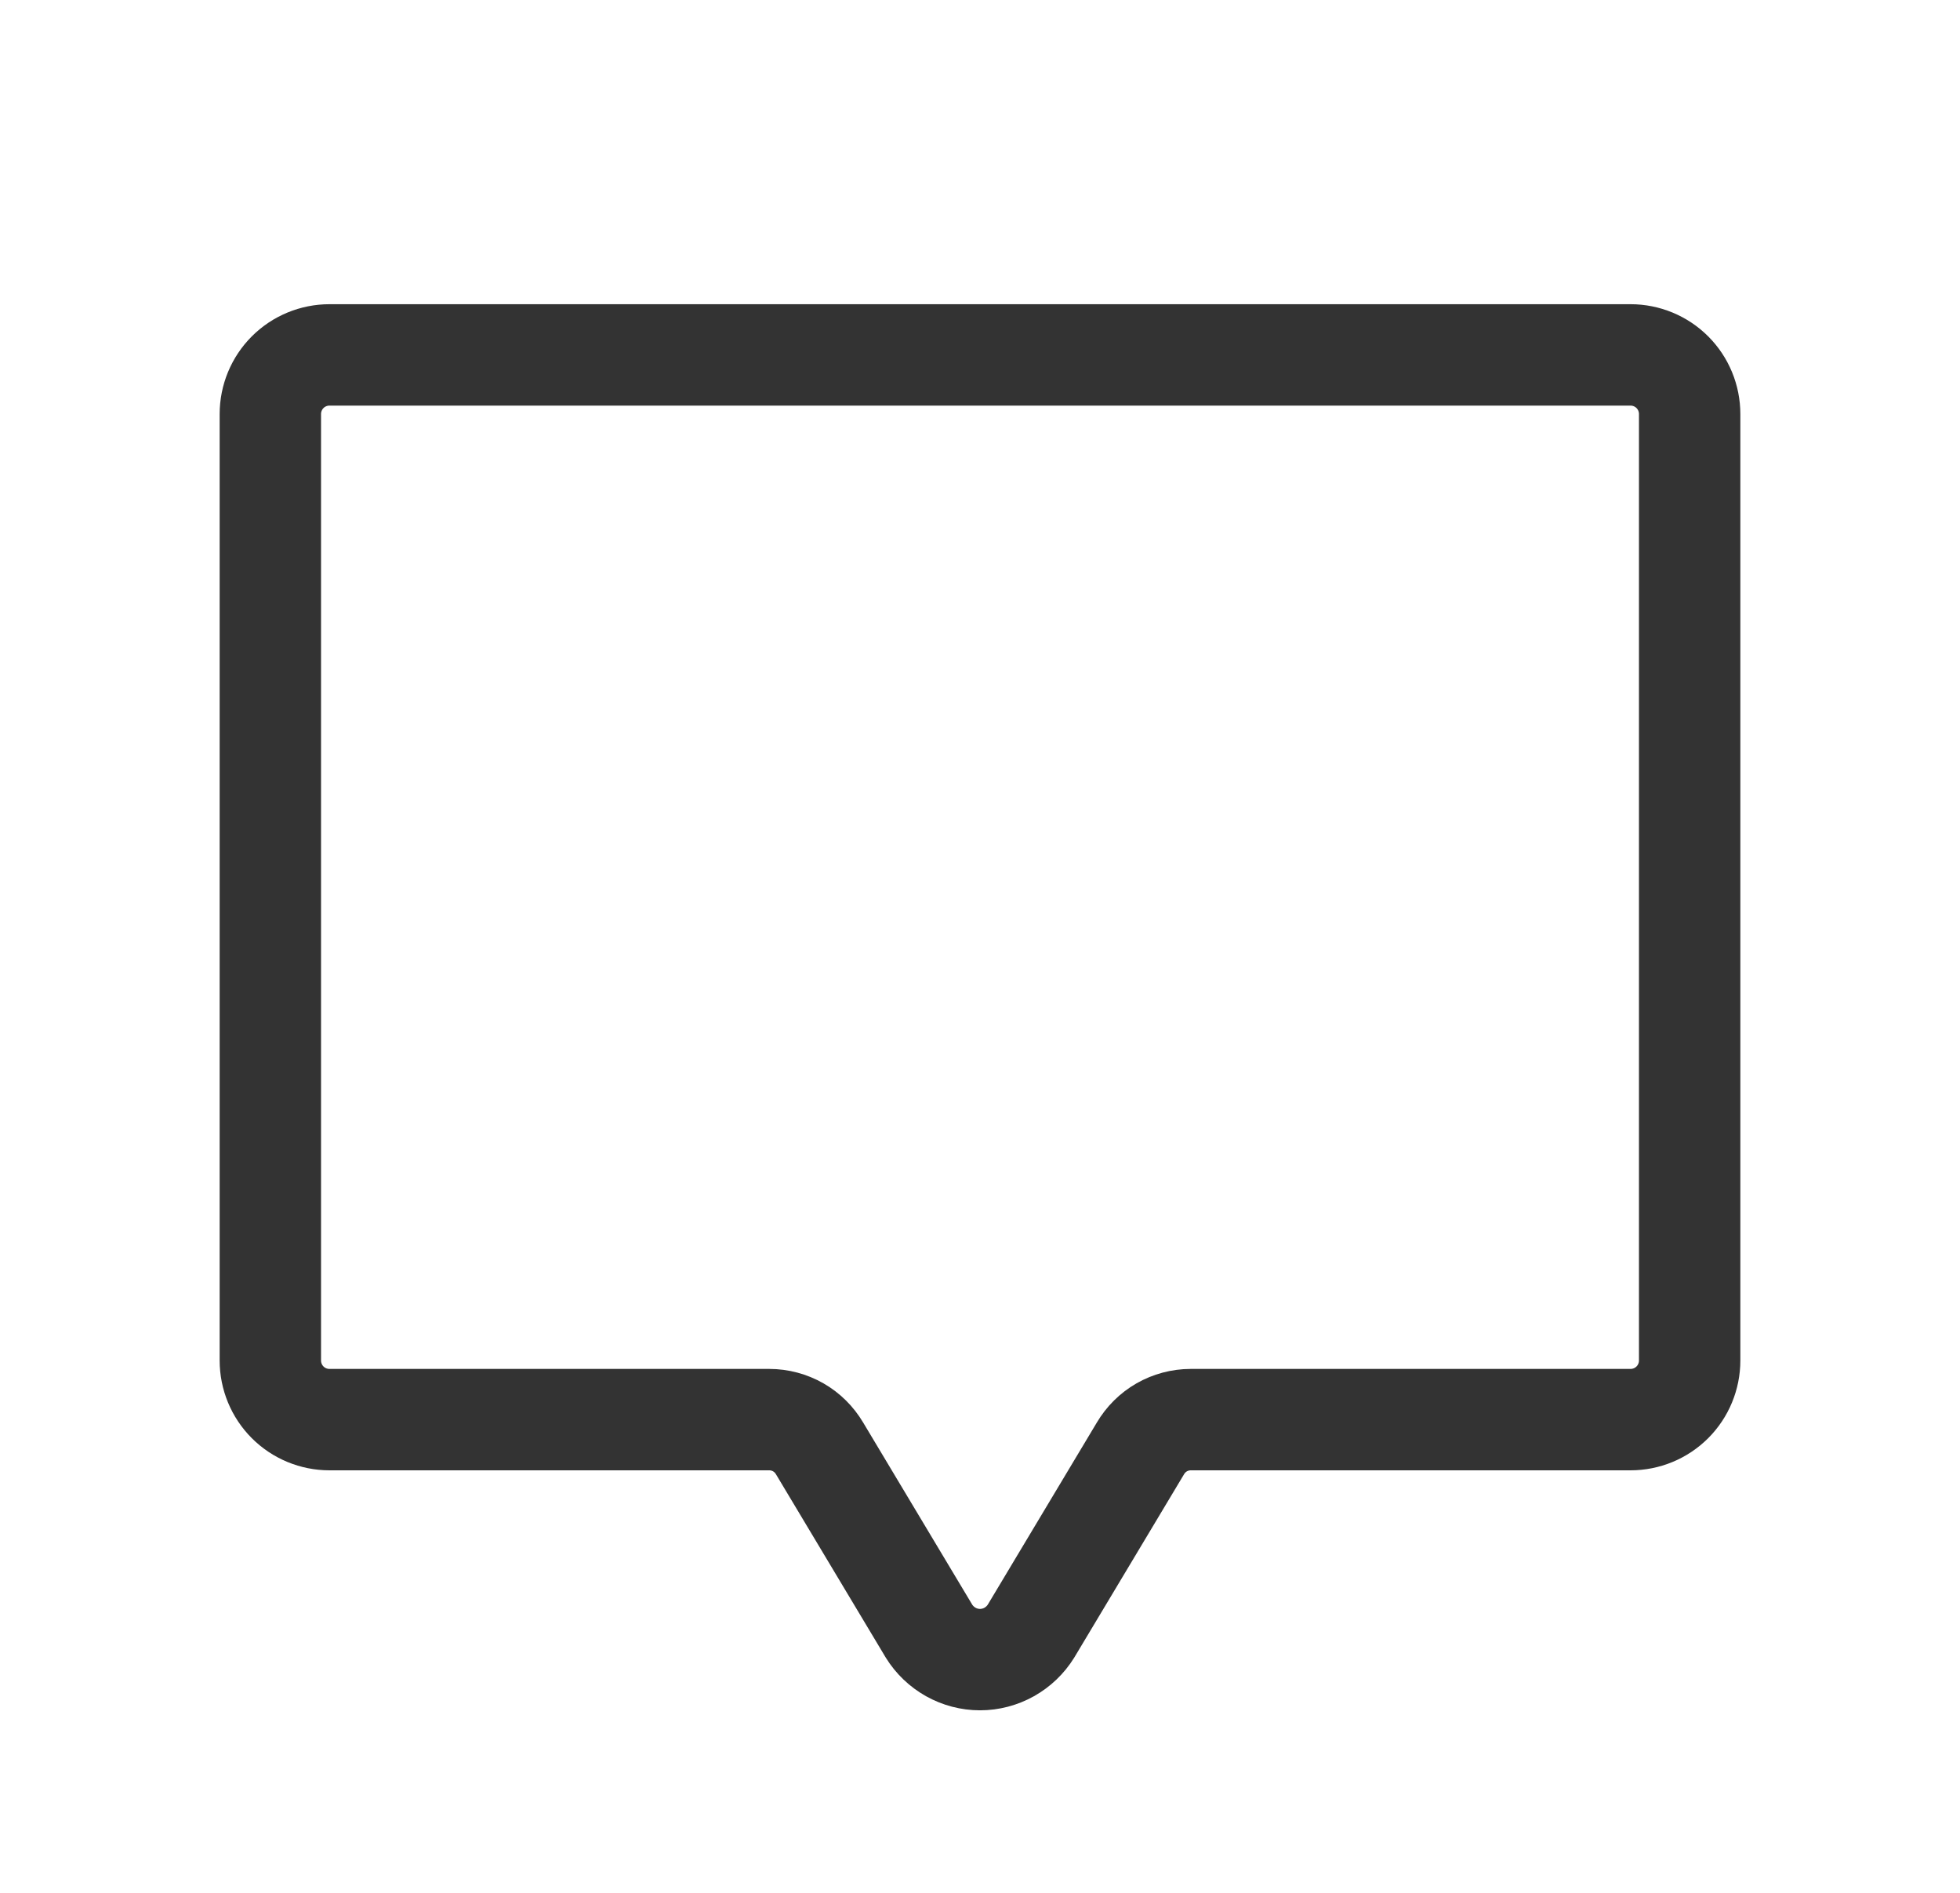 <svg width="29" height="28" viewBox="0 0 29 28" fill="none" xmlns="http://www.w3.org/2000/svg">
<g id="ChatCentered">
<path id="Vector" d="M16.873 21.427L15.255 24.128C15.175 24.257 15.064 24.363 14.932 24.437C14.8 24.511 14.651 24.55 14.5 24.55C14.349 24.55 14.2 24.511 14.068 24.437C13.936 24.363 13.825 24.257 13.745 24.128L12.127 21.427C12.05 21.297 11.942 21.189 11.811 21.114C11.681 21.04 11.533 21 11.383 21H4.875C4.643 21 4.42 20.908 4.256 20.744C4.092 20.58 4 20.357 4 20.125V6.125C4 5.893 4.092 5.67 4.256 5.506C4.42 5.342 4.643 5.25 4.875 5.25H24.125C24.357 5.25 24.58 5.342 24.744 5.506C24.908 5.67 25 5.893 25 6.125V20.125C25 20.357 24.908 20.58 24.744 20.744C24.58 20.908 24.357 21 24.125 21H17.617C17.467 21 17.319 21.04 17.189 21.114C17.058 21.189 16.95 21.297 16.873 21.427V21.427Z" stroke="black" stroke-opacity="0.8" stroke-width="1.5" stroke-linecap="round" stroke-linejoin="round"/>
</g>
</svg>
